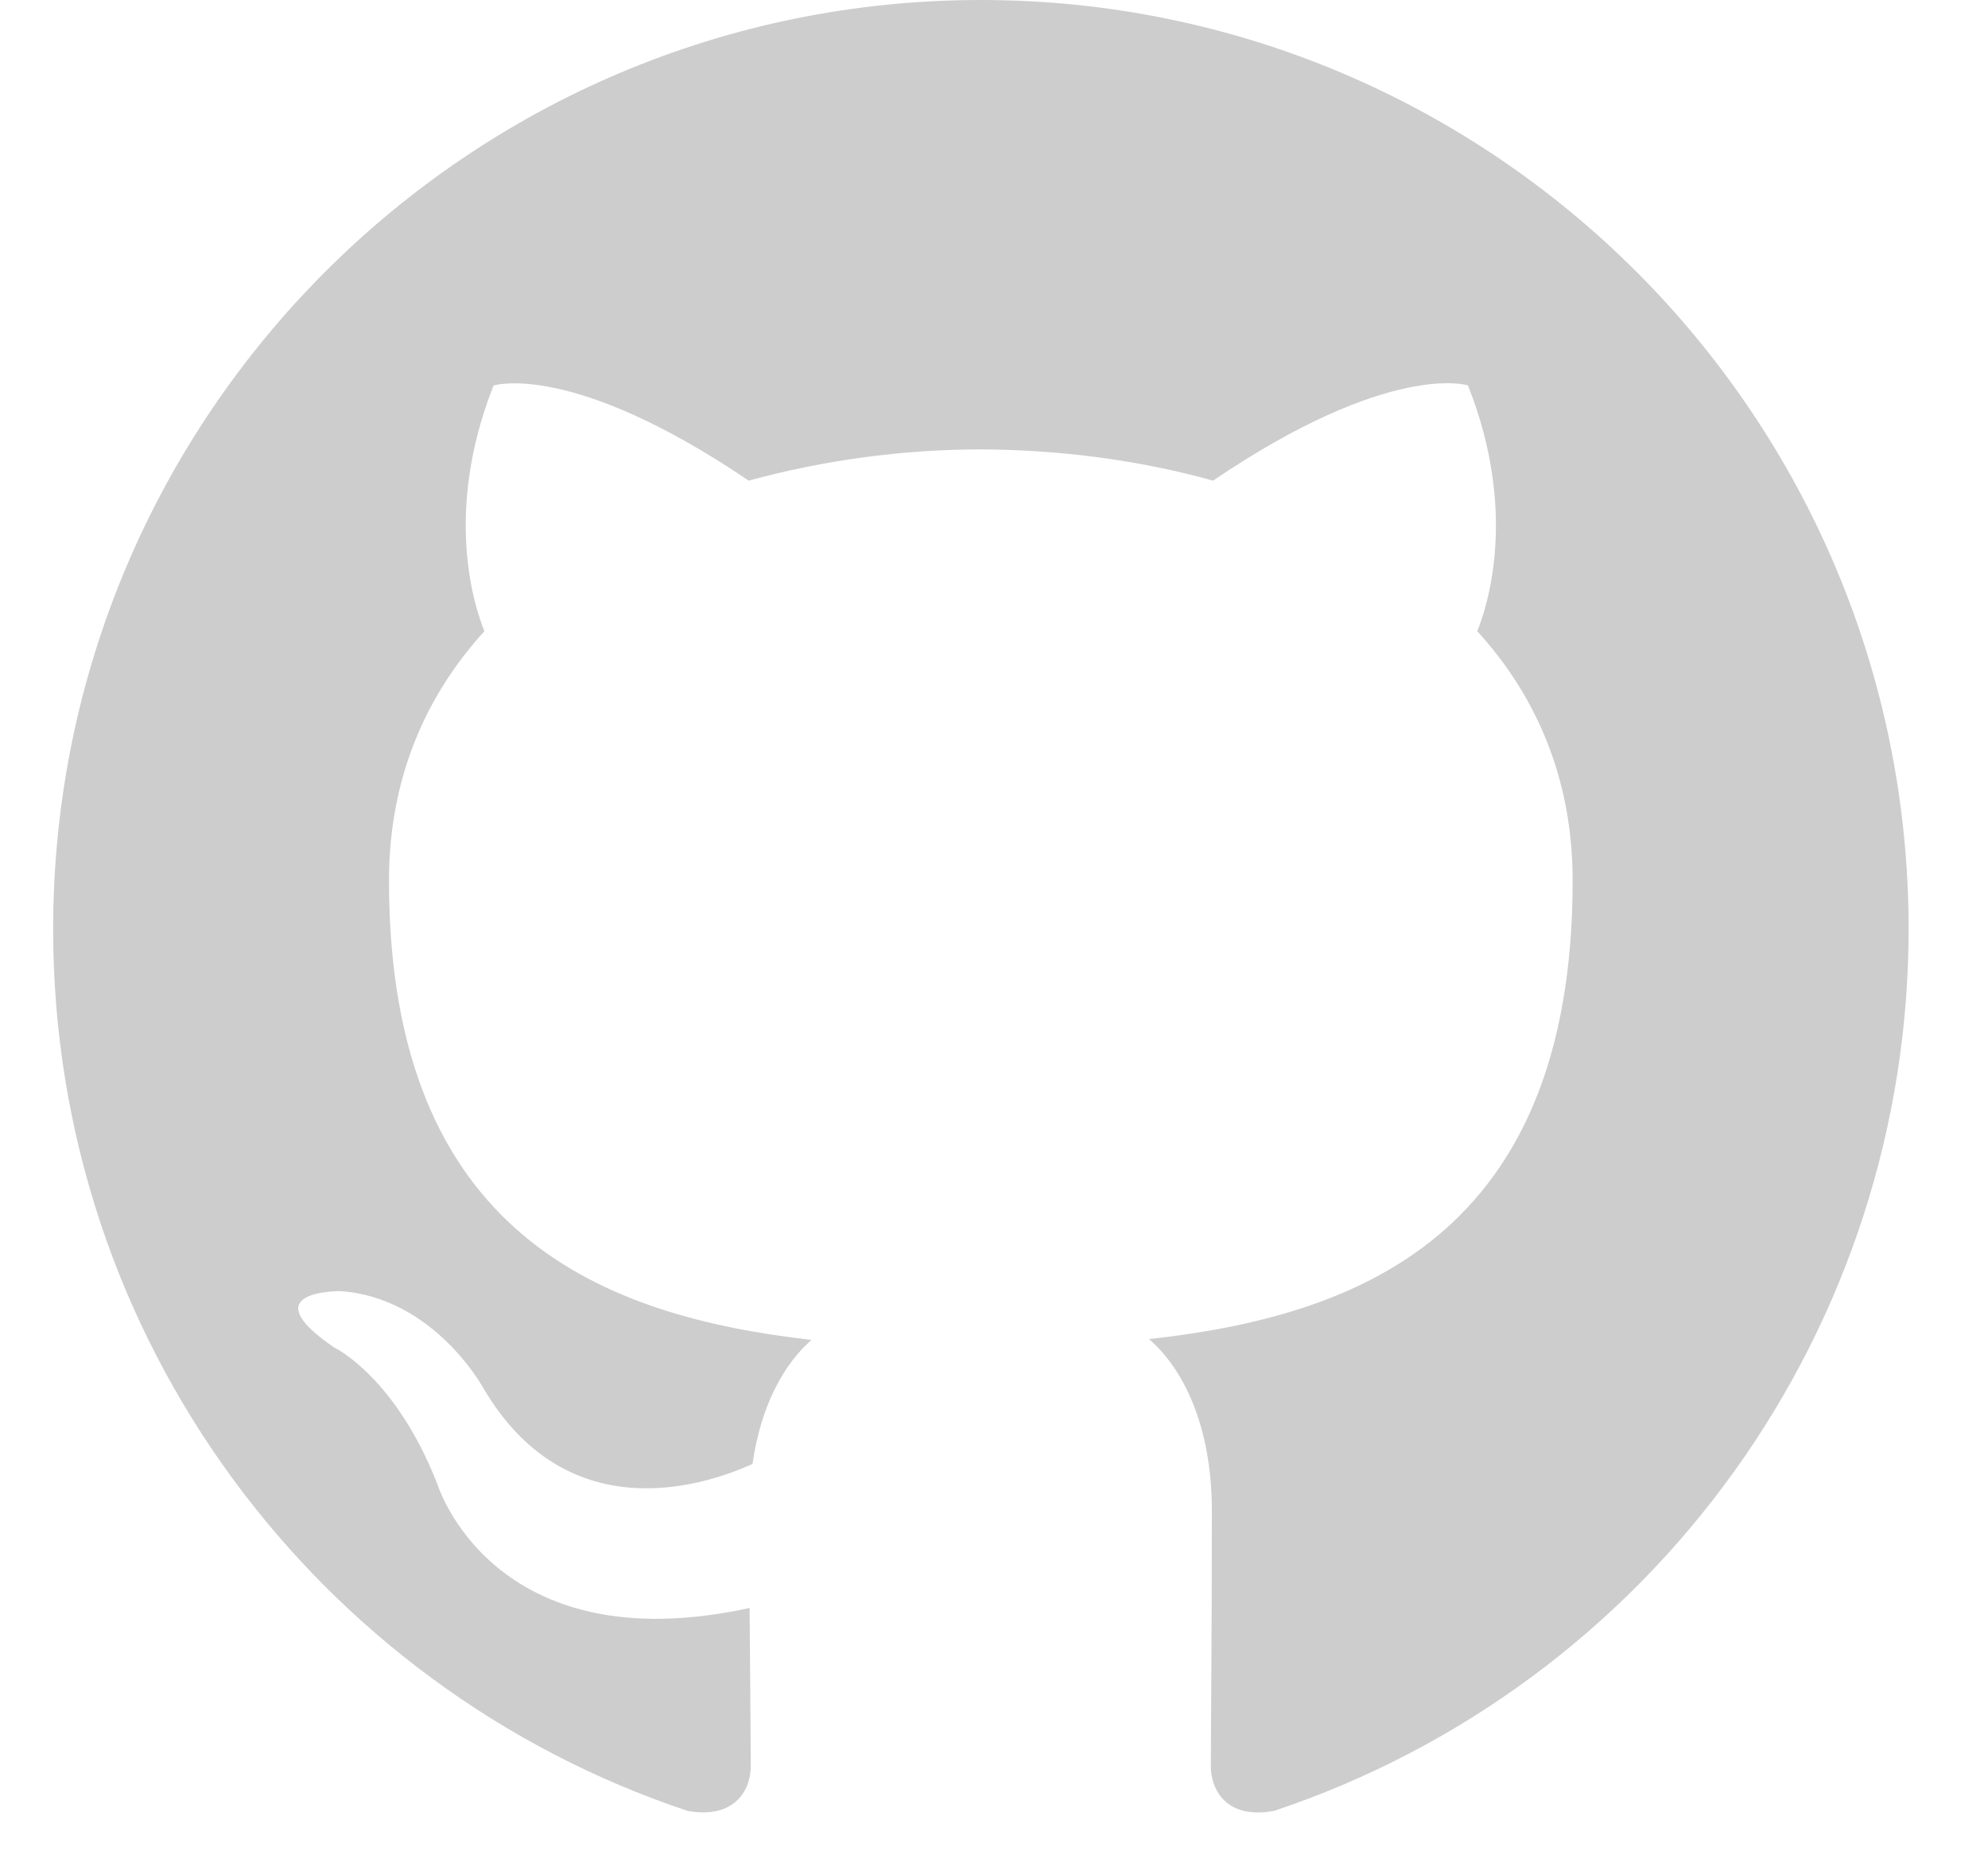 <svg width="15" height="14" viewBox="0 0 15 14" fill="none" xmlns="http://www.w3.org/2000/svg">
    <g clip-path="url(#clip0_5807_9783)">
        <path fill-rule="evenodd" clip-rule="evenodd"
            d="M7.401 0C3.534 0 0.401 3.139 0.401 7.012C0.401 10.109 2.406 12.738 5.188 13.665C5.538 13.729 5.665 13.513 5.665 13.327C5.665 13.161 5.66 12.719 5.656 12.134C3.709 12.558 3.298 11.194 3.298 11.194C2.98 10.384 2.521 10.168 2.521 10.168C1.885 9.734 2.569 9.743 2.569 9.743C3.271 9.792 3.641 10.465 3.641 10.465C4.265 11.536 5.28 11.227 5.678 11.047C5.742 10.595 5.923 10.286 6.123 10.111C4.569 9.934 2.935 9.332 2.935 6.645C2.935 5.88 3.208 5.253 3.655 4.763C3.583 4.586 3.343 3.873 3.724 2.909C3.724 2.909 4.311 2.72 5.649 3.627C6.22 3.471 6.809 3.392 7.401 3.391C7.996 3.394 8.594 3.471 9.153 3.627C10.49 2.72 11.076 2.908 11.076 2.908C11.459 3.873 11.218 4.586 11.146 4.763C11.594 5.253 11.866 5.88 11.866 6.645C11.866 9.339 10.229 9.932 8.67 10.105C8.921 10.322 9.144 10.749 9.144 11.404C9.144 12.34 9.136 13.097 9.136 13.327C9.136 13.514 9.262 13.733 9.617 13.664C11.011 13.197 12.223 12.303 13.081 11.109C13.94 9.915 14.401 8.482 14.401 7.012C14.401 3.139 11.266 0 7.401 0Z"
            fill="#CDCDCD" />
    </g>
    <defs>
        <clipPath id="clip0_5807_9783">
            <rect width="14" height="14" fill="white" transform="translate(0.401)" />
        </clipPath>
    </defs>
</svg>
